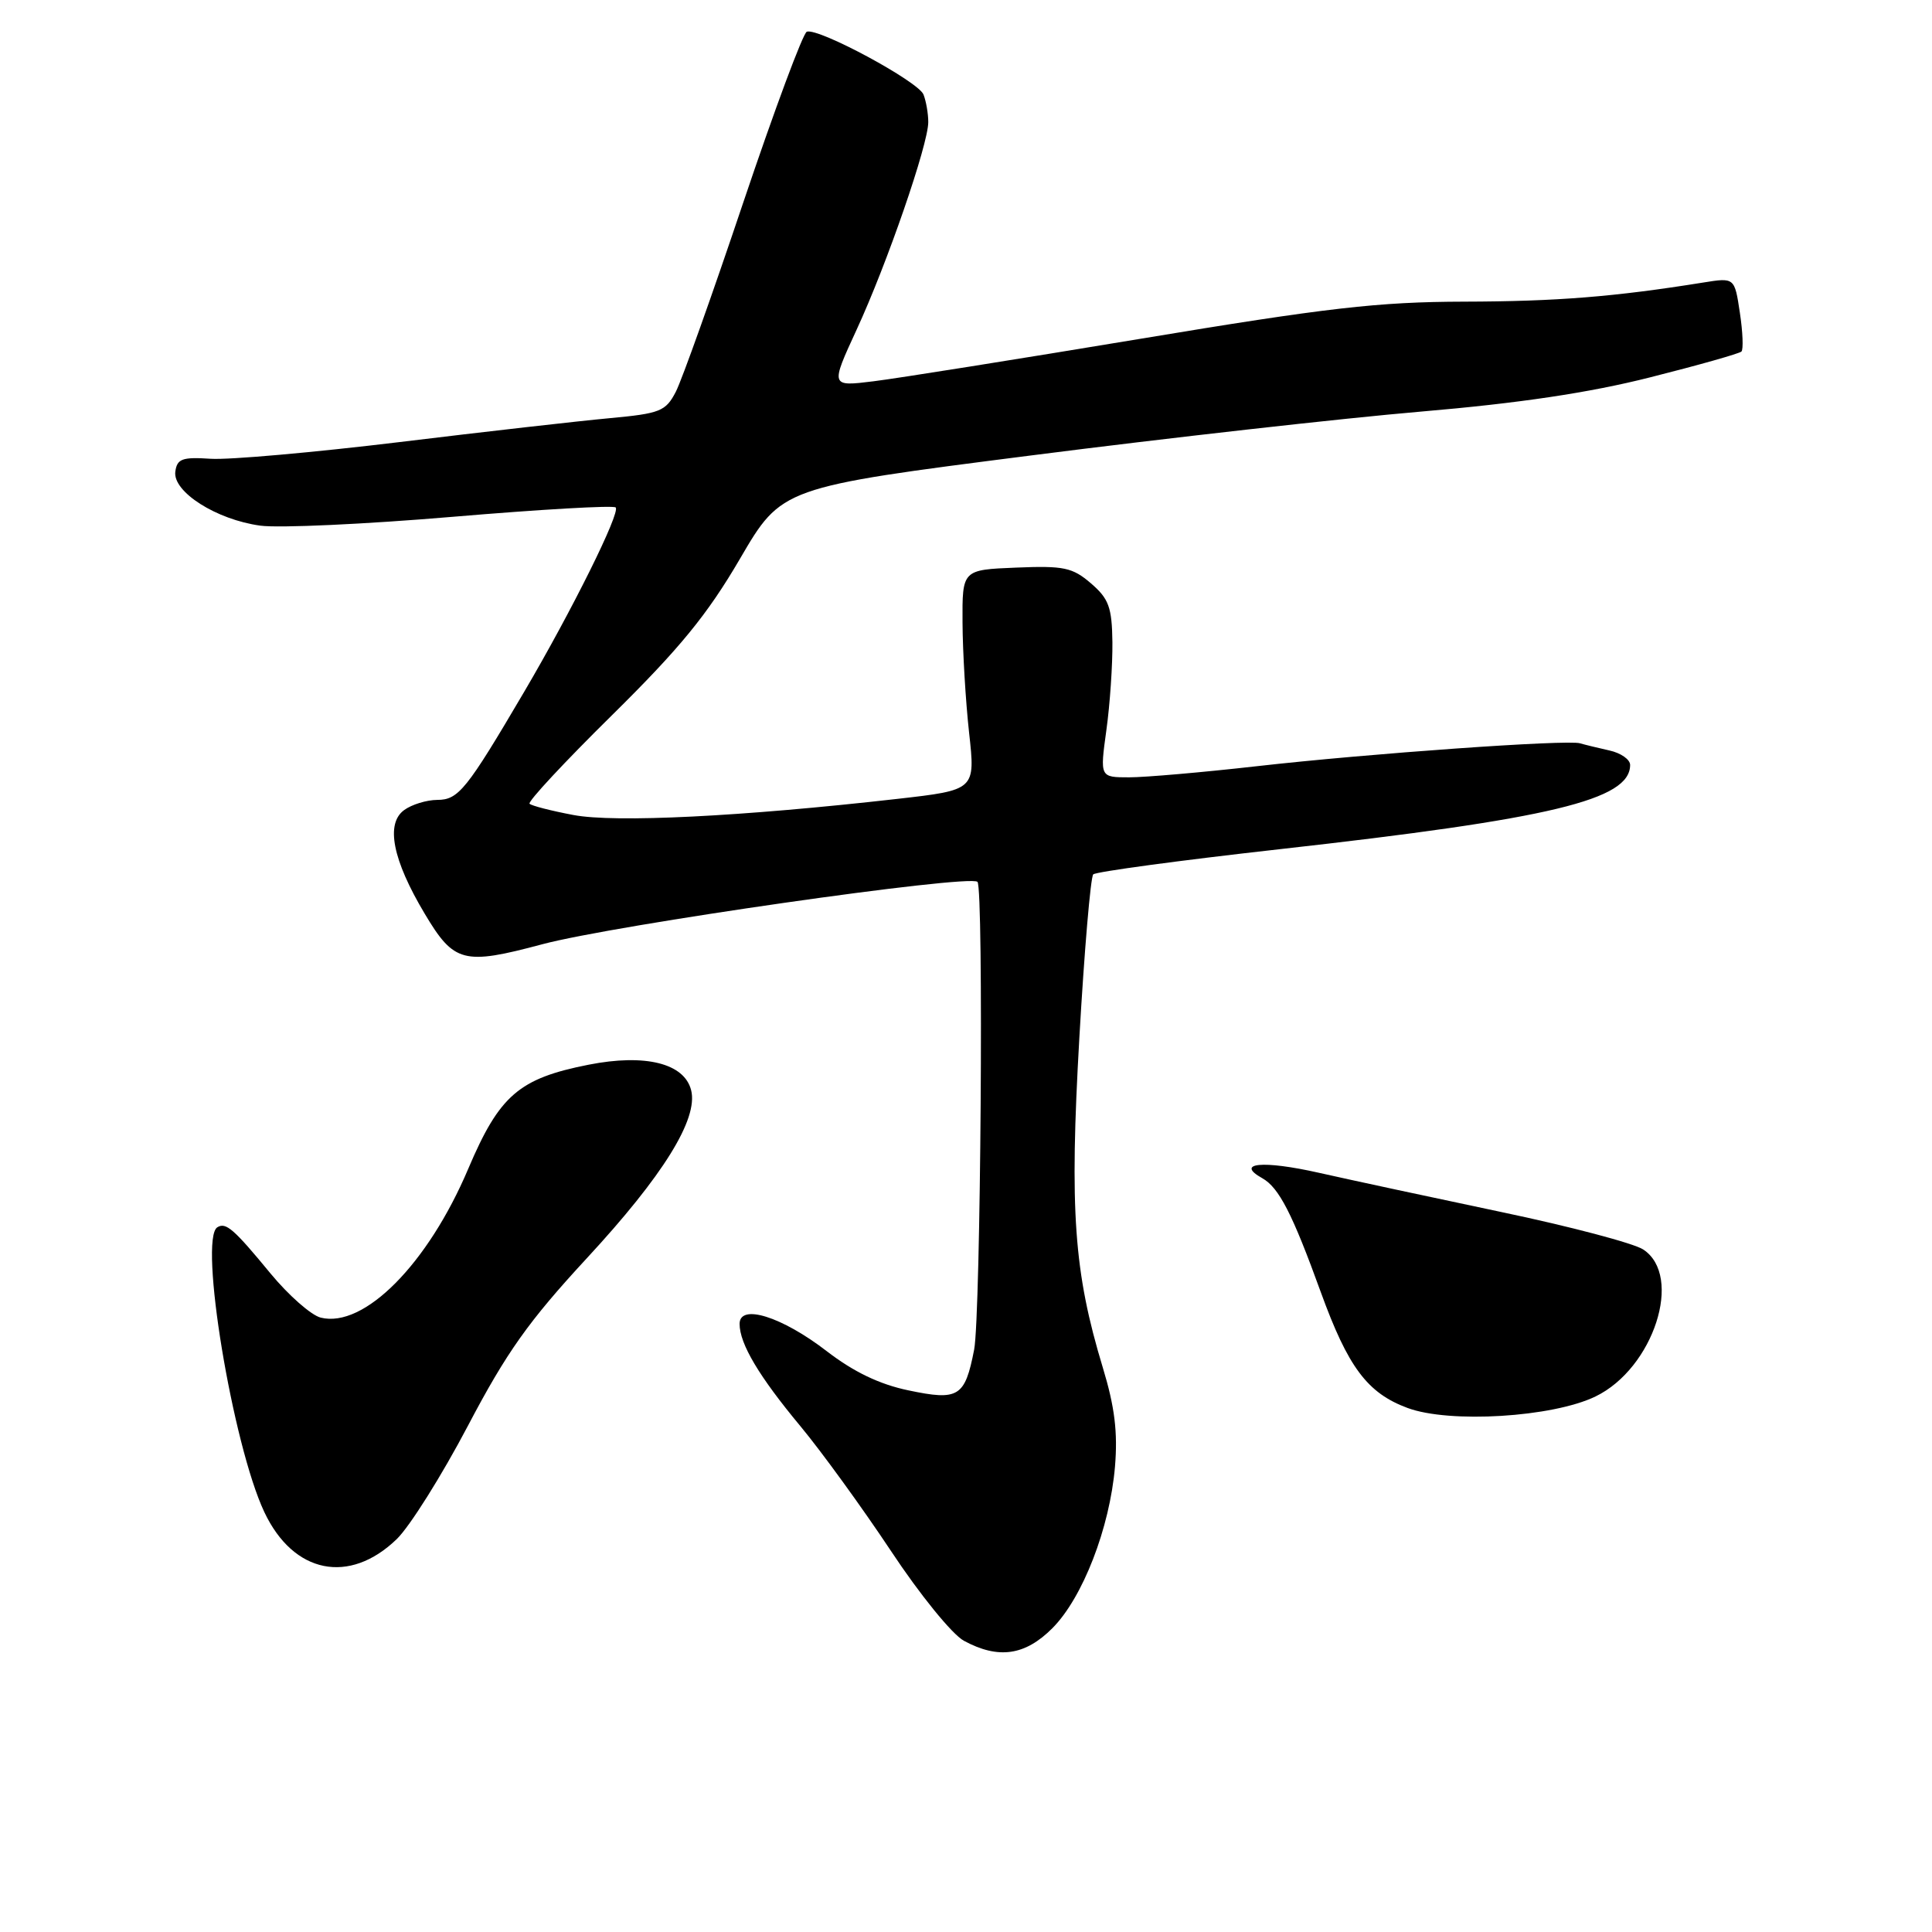 <?xml version="1.0" encoding="UTF-8" standalone="no"?>
<!DOCTYPE svg PUBLIC "-//W3C//DTD SVG 1.1//EN" "http://www.w3.org/Graphics/SVG/1.1/DTD/svg11.dtd" >
<svg xmlns="http://www.w3.org/2000/svg" xmlns:xlink="http://www.w3.org/1999/xlink" version="1.1" viewBox="0 0 256 256">
 <g >
 <path fill="currentColor"
d=" M 139.44 215.75 C 143.46 211.72 147.05 202.46 147.74 194.35 C 148.12 189.78 147.71 186.42 146.13 181.22 C 142.29 168.55 141.71 160.44 143.02 137.50 C 143.68 125.95 144.51 116.21 144.86 115.86 C 145.21 115.51 156.30 114.01 169.50 112.53 C 205.59 108.49 216.00 105.99 216.00 101.36 C 216.00 100.63 214.76 99.77 213.25 99.44 C 211.74 99.10 209.99 98.68 209.36 98.49 C 207.67 97.98 181.41 99.84 166.50 101.53 C 159.35 102.34 151.75 103.00 149.62 103.00 C 145.74 103.00 145.74 103.00 146.60 96.75 C 147.08 93.31 147.43 88.06 147.40 85.09 C 147.34 80.46 146.92 79.33 144.56 77.30 C 142.11 75.19 140.96 74.95 134.65 75.21 C 127.50 75.50 127.50 75.50 127.54 82.50 C 127.56 86.35 127.95 92.92 128.41 97.09 C 129.25 104.68 129.25 104.68 118.87 105.86 C 98.25 108.20 81.47 109.04 75.97 107.99 C 73.05 107.44 70.43 106.77 70.17 106.50 C 69.90 106.23 74.82 100.95 81.10 94.76 C 90.07 85.91 93.71 81.47 98.05 74.04 C 103.58 64.57 103.58 64.57 136.54 60.36 C 154.67 58.04 177.95 55.42 188.27 54.54 C 201.30 53.43 210.60 52.04 218.65 50.00 C 225.04 48.39 230.48 46.85 230.75 46.58 C 231.02 46.31 230.93 43.99 230.54 41.43 C 229.84 36.77 229.84 36.77 225.67 37.44 C 213.90 39.33 206.28 39.94 194.00 39.97 C 182.61 40.00 175.89 40.77 151.00 44.91 C 134.78 47.60 118.92 50.13 115.76 50.52 C 110.03 51.23 110.03 51.23 113.50 43.70 C 117.53 34.99 123.00 19.13 123.00 16.18 C 123.00 15.07 122.72 13.43 122.37 12.53 C 121.71 10.81 108.48 3.67 106.91 4.20 C 106.41 4.36 102.63 14.53 98.50 26.79 C 94.38 39.06 90.35 50.36 89.55 51.91 C 88.21 54.50 87.48 54.79 80.79 55.41 C 76.78 55.78 64.24 57.20 52.92 58.58 C 41.60 59.95 30.35 60.95 27.92 60.79 C 24.14 60.54 23.46 60.79 23.23 62.50 C 22.88 65.17 28.67 68.86 34.49 69.65 C 36.93 69.99 48.40 69.46 59.98 68.48 C 71.56 67.50 81.27 66.94 81.58 67.24 C 82.24 67.90 75.80 80.88 69.45 91.68 C 61.83 104.64 60.75 105.99 57.94 105.99 C 56.53 106.00 54.56 106.60 53.55 107.34 C 51.07 109.15 52.02 113.94 56.27 121.06 C 60.16 127.59 61.41 127.91 71.85 125.12 C 81.42 122.56 128.48 115.81 129.52 116.85 C 130.36 117.69 129.95 174.30 129.08 178.83 C 127.86 185.11 127.02 185.63 120.37 184.23 C 116.53 183.43 113.11 181.78 109.55 179.04 C 103.60 174.45 98.00 172.70 98.00 175.42 C 98.00 178.06 100.57 182.38 106.07 188.99 C 108.86 192.35 114.25 199.78 118.05 205.50 C 121.88 211.29 126.17 216.57 127.72 217.41 C 132.28 219.88 135.82 219.38 139.44 215.75 Z  M 52.58 203.93 C 54.30 202.26 58.54 195.51 62.00 188.93 C 67.13 179.17 70.03 175.08 77.75 166.73 C 87.87 155.79 92.54 148.27 91.58 144.46 C 90.68 140.89 85.50 139.60 77.99 141.08 C 68.76 142.90 66.18 145.13 62.04 154.88 C 56.69 167.50 48.23 176.03 42.49 174.59 C 41.23 174.27 38.25 171.65 35.86 168.76 C 30.97 162.82 29.93 161.92 28.80 162.62 C 26.31 164.16 30.82 191.45 35.03 200.37 C 38.88 208.52 46.29 210.02 52.58 203.93 Z  M 211.41 185.04 C 219.11 181.32 223.08 169.06 217.73 165.56 C 216.48 164.74 208.04 162.51 198.98 160.61 C 189.91 158.70 179.02 156.36 174.76 155.40 C 167.32 153.72 163.61 154.08 167.26 156.12 C 169.47 157.36 171.25 160.83 175.01 171.21 C 178.62 181.16 181.18 184.59 186.50 186.56 C 192.06 188.63 205.73 187.80 211.41 185.04 Z "/>
</g>
</svg>